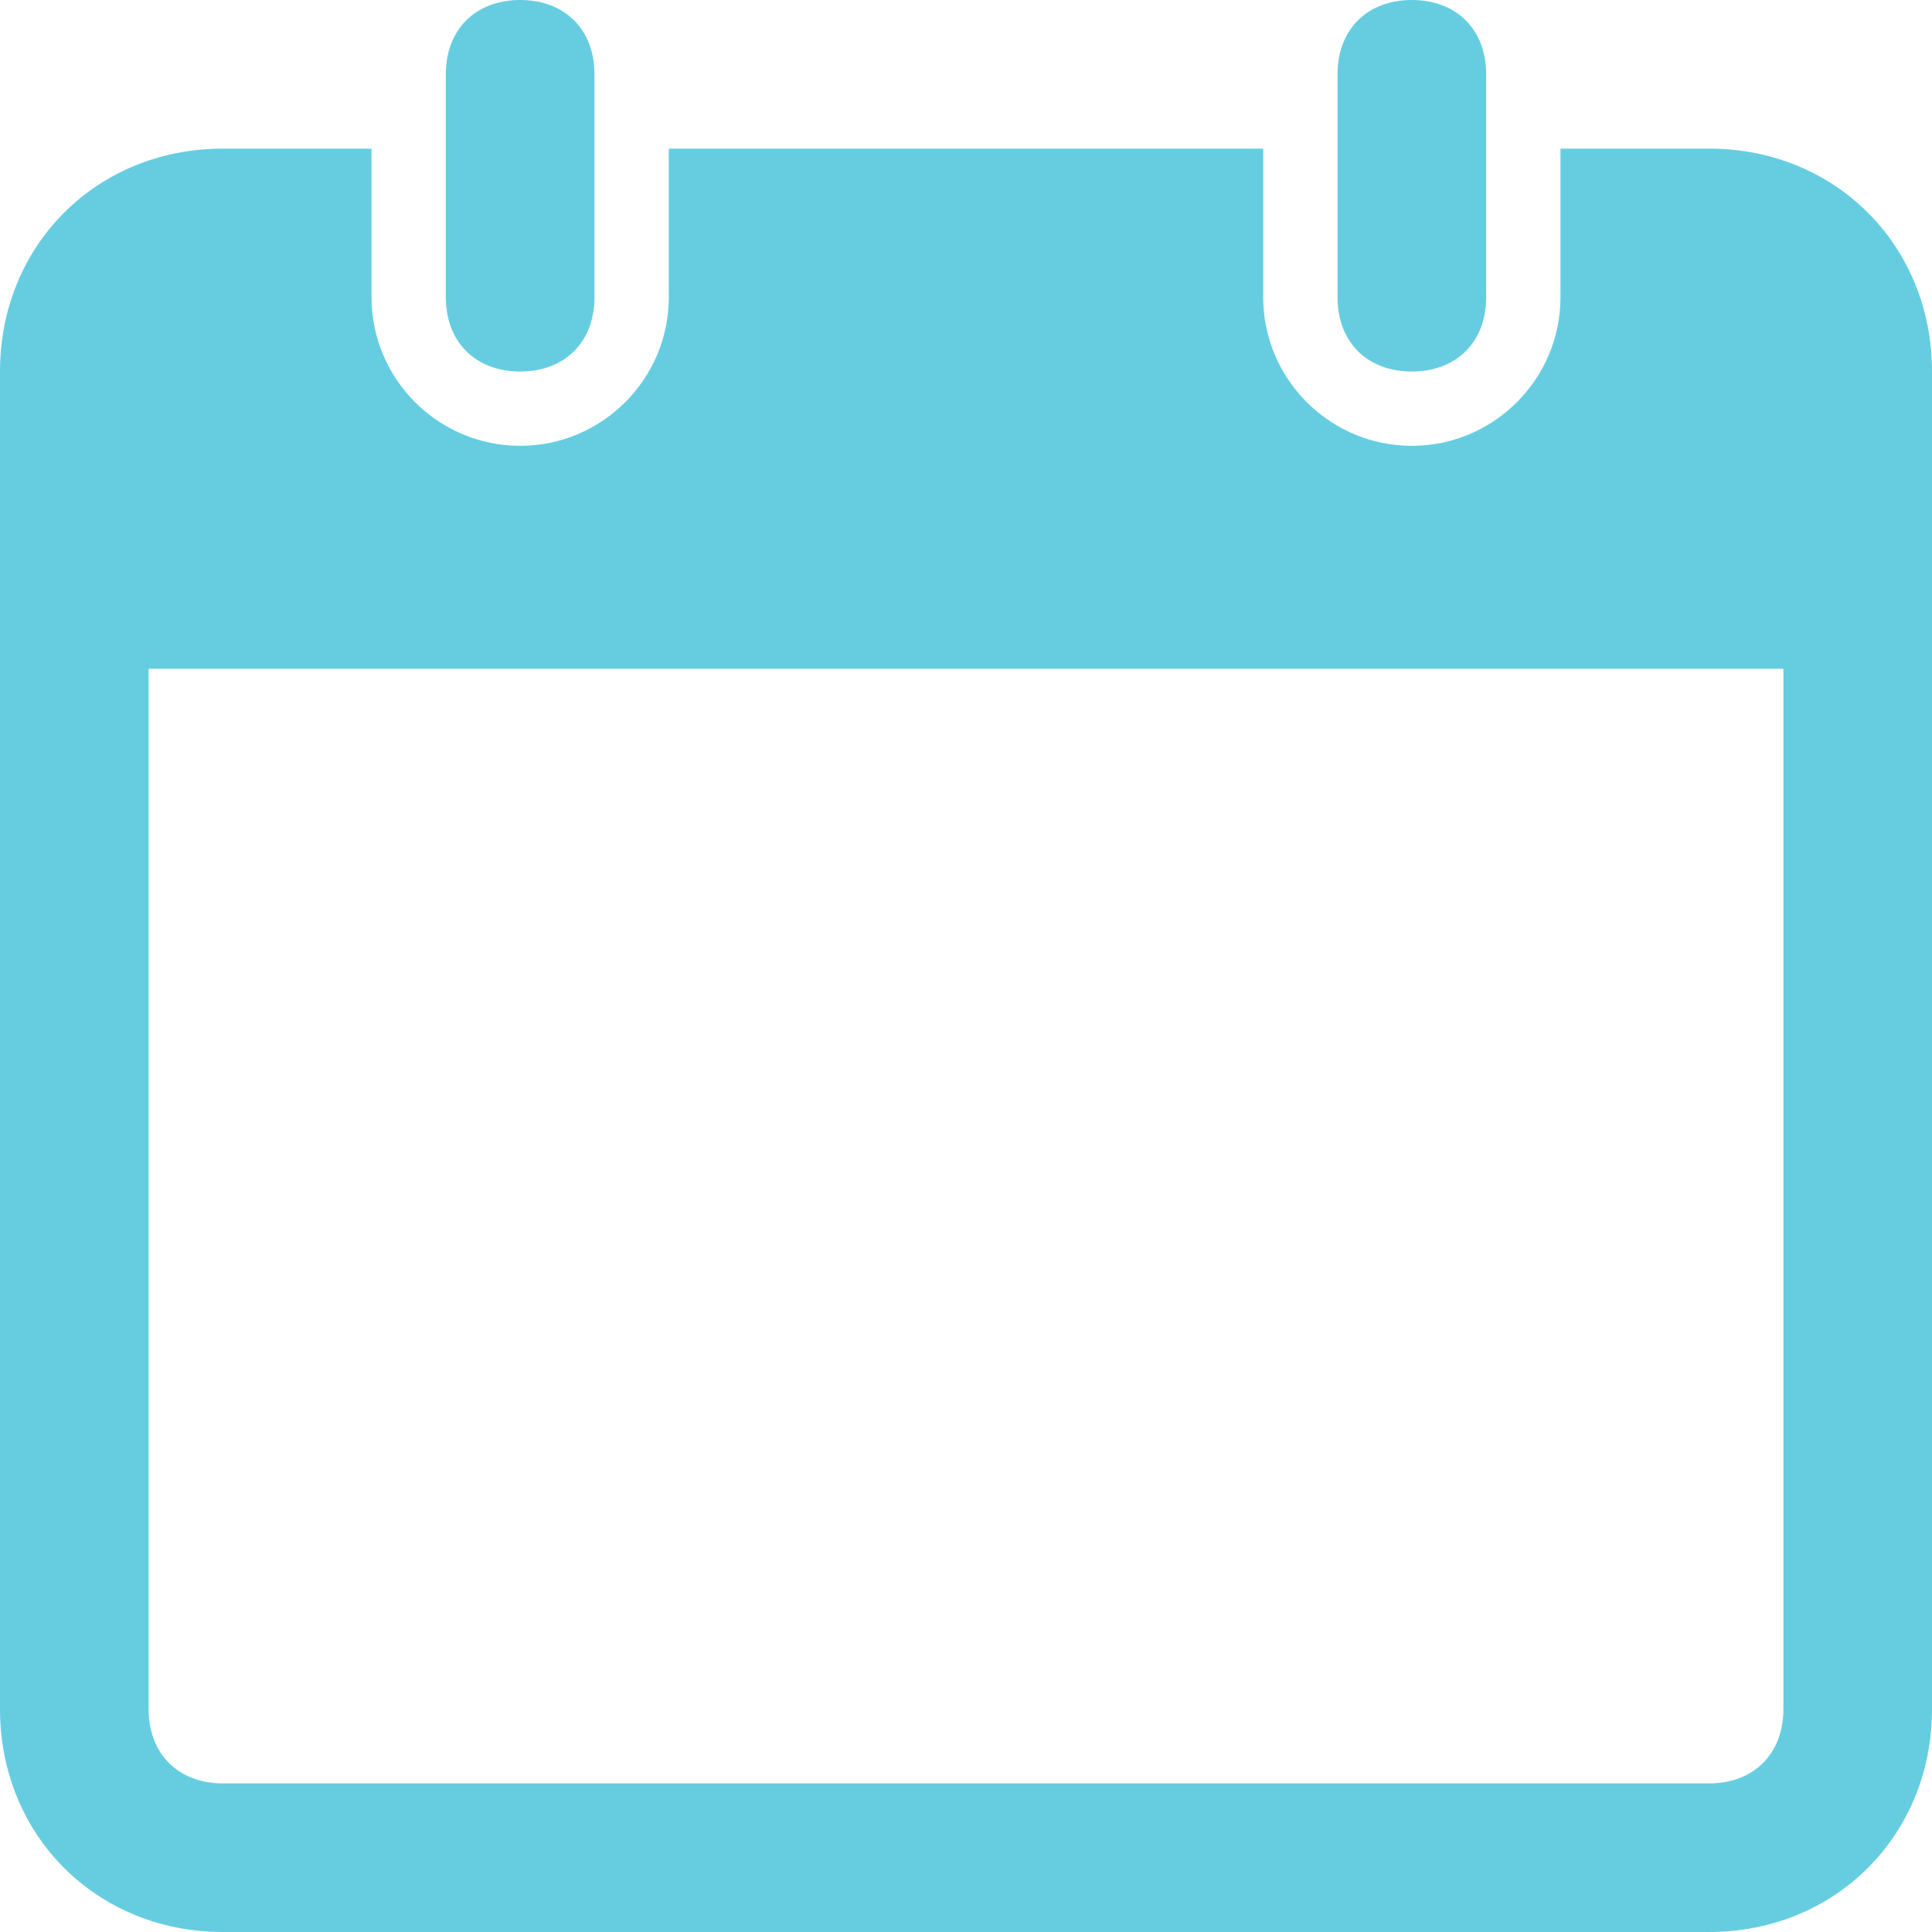 <?xml version="1.0" standalone="no"?><!-- Generator: Gravit.io --><svg xmlns="http://www.w3.org/2000/svg" xmlns:xlink="http://www.w3.org/1999/xlink" style="isolation:isolate" viewBox="0 0 50 50" width="50" height="50"><defs><clipPath id="_clipPath_h6siApcW5haSYj471cOiLoTkQ5GuPVMC"><rect width="50" height="50"/></clipPath></defs><g clip-path="url(#_clipPath_h6siApcW5haSYj471cOiLoTkQ5GuPVMC)"><path d=" M 13.462 0 C 12.304 0 11.538 0.765 11.538 1.923 L 11.538 7.692 C 11.538 8.85 12.304 9.615 13.462 9.615 C 14.619 9.615 15.385 8.85 15.385 7.692 L 15.385 1.923 C 15.385 0.765 14.619 0 13.462 0 Z  M 36.538 0 C 35.381 0 34.615 0.765 34.615 1.923 L 34.615 7.692 C 34.615 8.85 35.381 9.615 36.538 9.615 C 37.696 9.615 38.462 8.85 38.462 7.692 L 38.462 1.923 C 38.462 0.765 37.696 0 36.538 0 Z  M 5.769 3.846 C 2.5 3.846 0 6.346 0 9.615 L 0 44.231 C 0 47.5 2.5 50 5.769 50 L 44.231 50 C 47.5 50 50 47.5 50 44.231 L 50 9.615 C 50 6.346 47.5 3.846 44.231 3.846 L 40.385 3.846 L 40.385 7.692 C 40.385 9.812 38.658 11.538 36.538 11.538 C 34.419 11.538 32.692 9.812 32.692 7.692 L 32.692 3.846 L 17.308 3.846 L 17.308 7.692 C 17.308 9.812 15.581 11.538 13.462 11.538 C 11.342 11.538 9.615 9.812 9.615 7.692 L 9.615 3.846 L 5.769 3.846 Z  M 3.846 17.308 L 46.154 17.308 L 46.154 44.231 C 46.154 45.388 45.388 46.154 44.231 46.154 L 5.769 46.154 C 4.612 46.154 3.846 45.388 3.846 44.231 L 3.846 17.308 Z " fill="rgb(102,205,225)"/></g></svg>